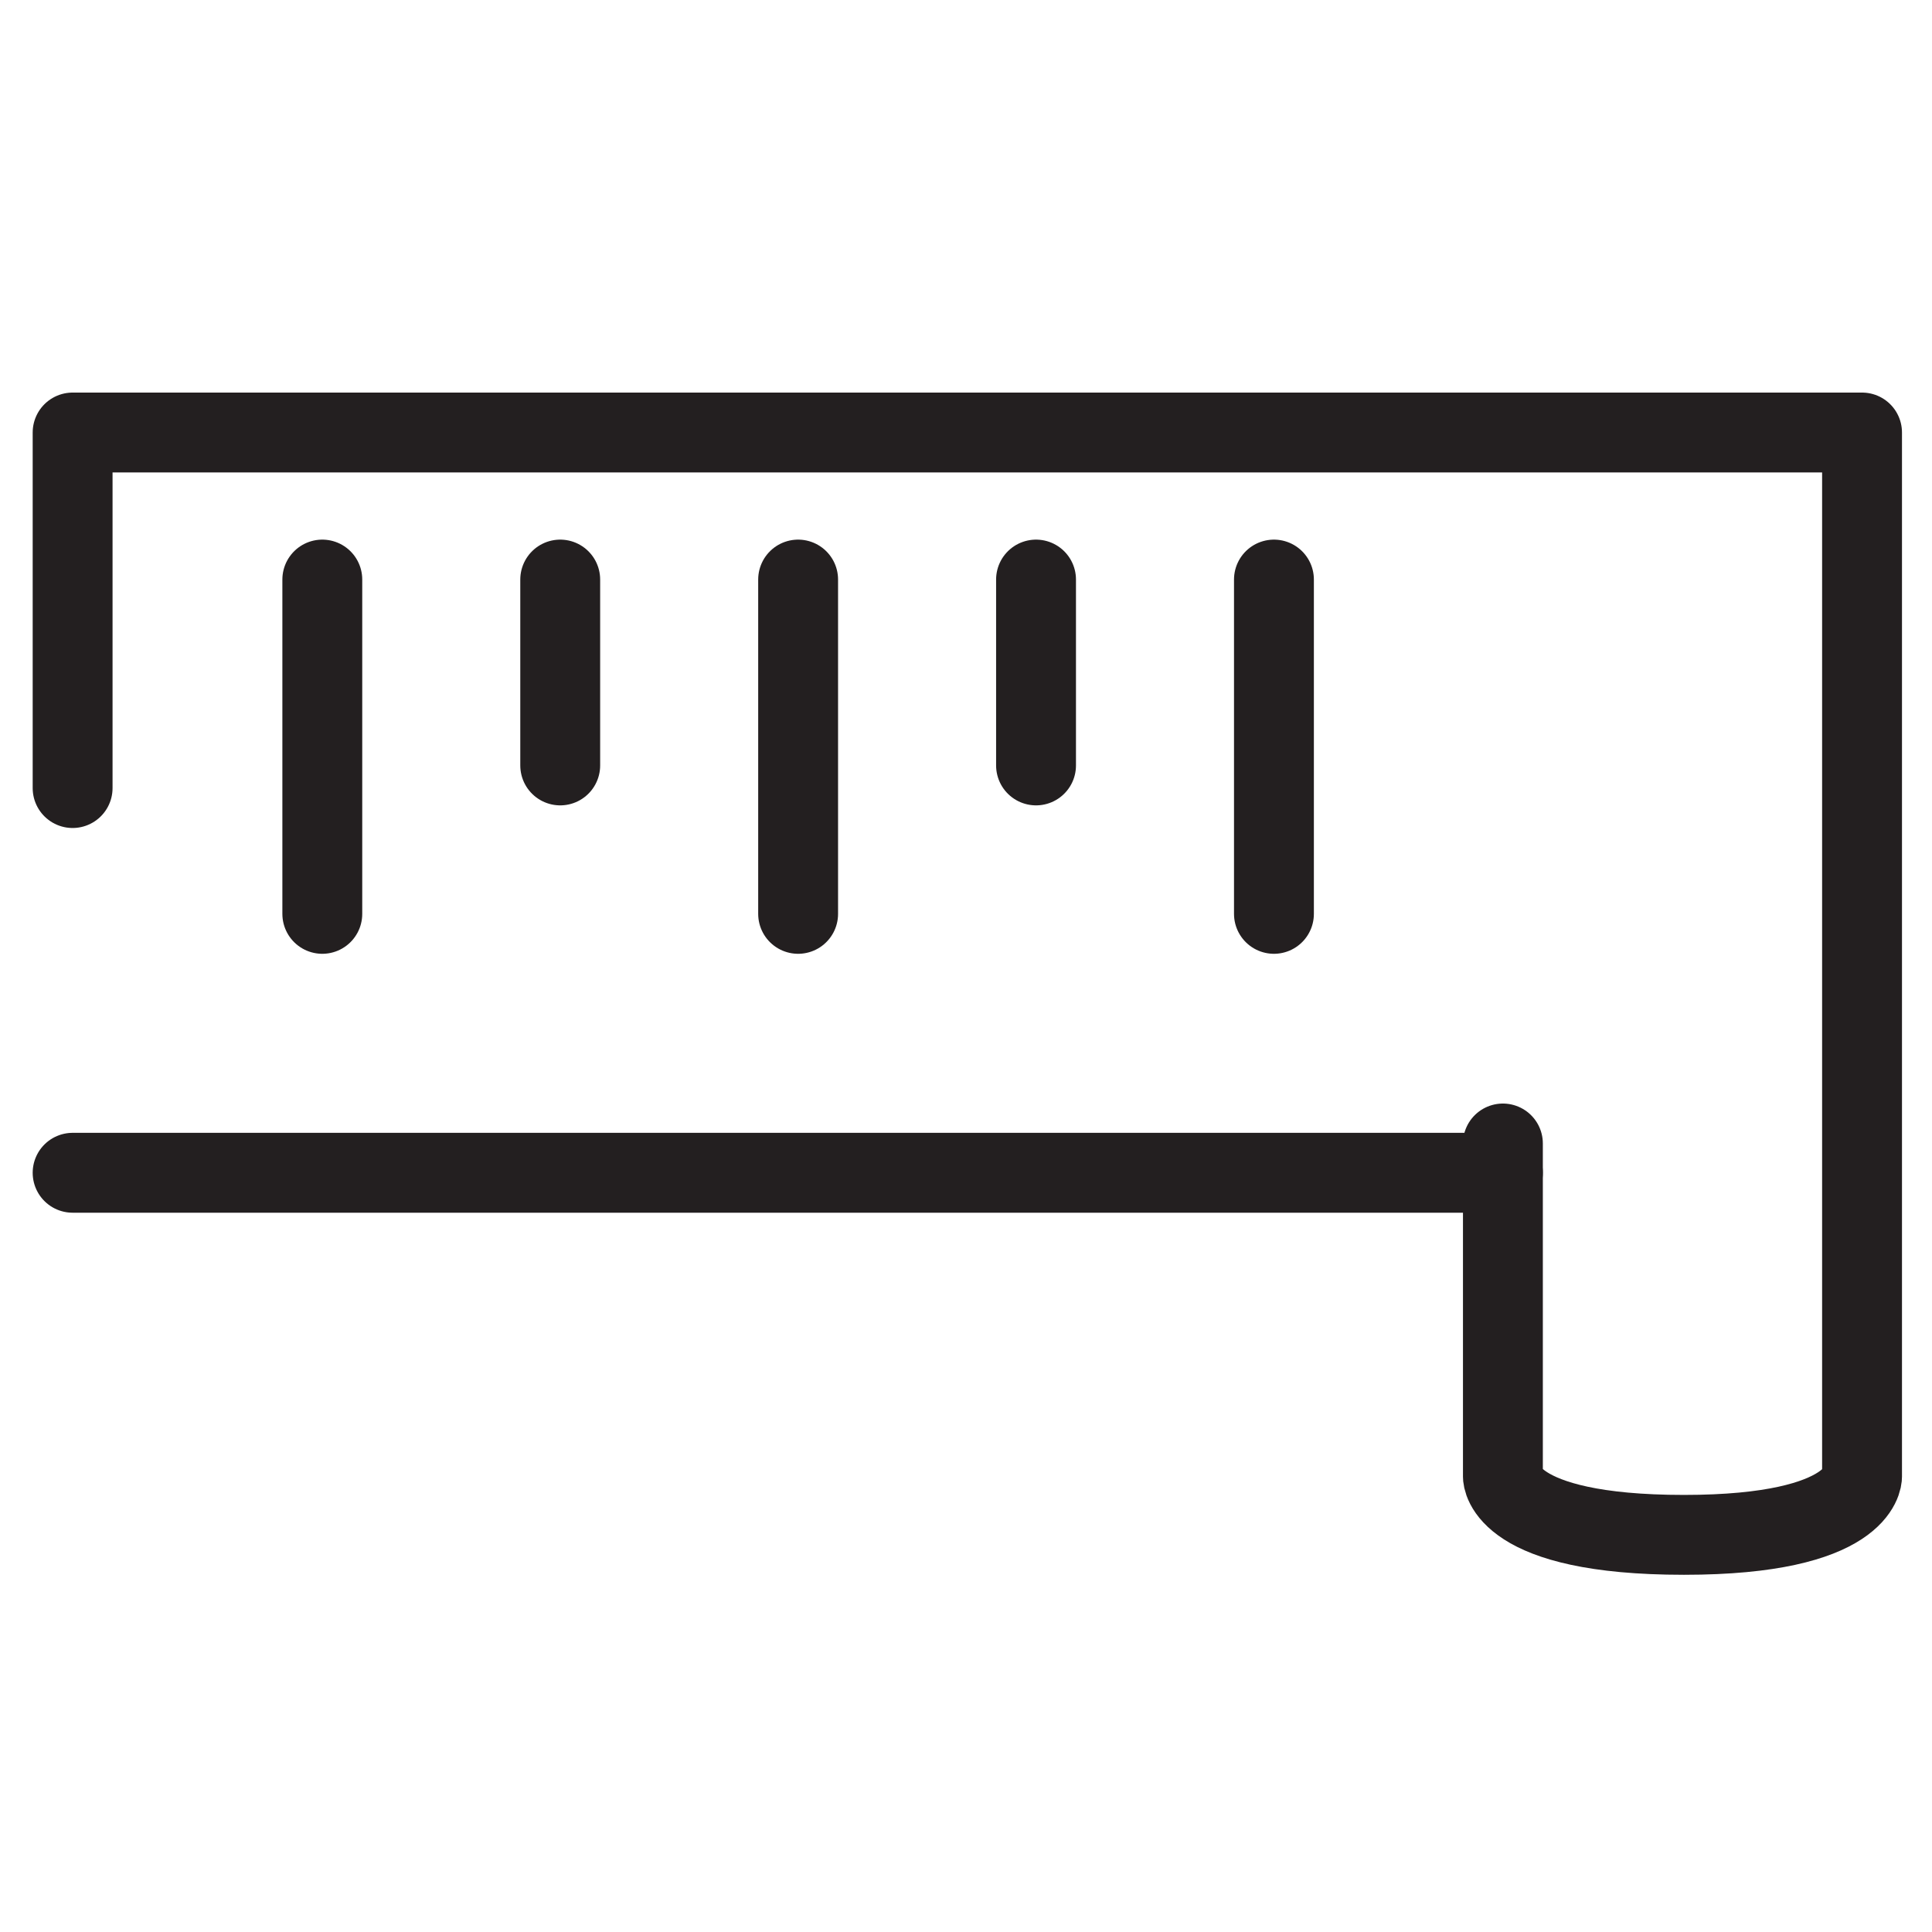 <svg id="Слой_15" data-name="Слой 15" xmlns="http://www.w3.org/2000/svg" viewBox="0 0 1451.34 1451.34"><defs><style>.cls-1{fill:none;stroke:#231f20;stroke-linecap:round;stroke-linejoin:round;stroke-width:60px;}</style></defs><title>sizes</title><path class="cls-1" d="M54.55,592V324.91H1398.79v784.41s0,43.68-133.79,43.68c-136,0-136-43.68-136-43.68V859"/><line class="cls-1" x1="957" y1="435.37" x2="957" y2="686.5"/><line class="cls-1" x1="778.28" y1="435.37" x2="778.28" y2="575"/><line class="cls-1" x1="599.56" y1="435.37" x2="599.56" y2="686.5"/><line class="cls-1" x1="420.84" y1="435.37" x2="420.84" y2="575"/><line class="cls-1" x1="242.12" y1="435.37" x2="242.12" y2="686.5"/><line class="cls-1" x1="1129" y1="881" x2="54.55" y2="881"/></svg>